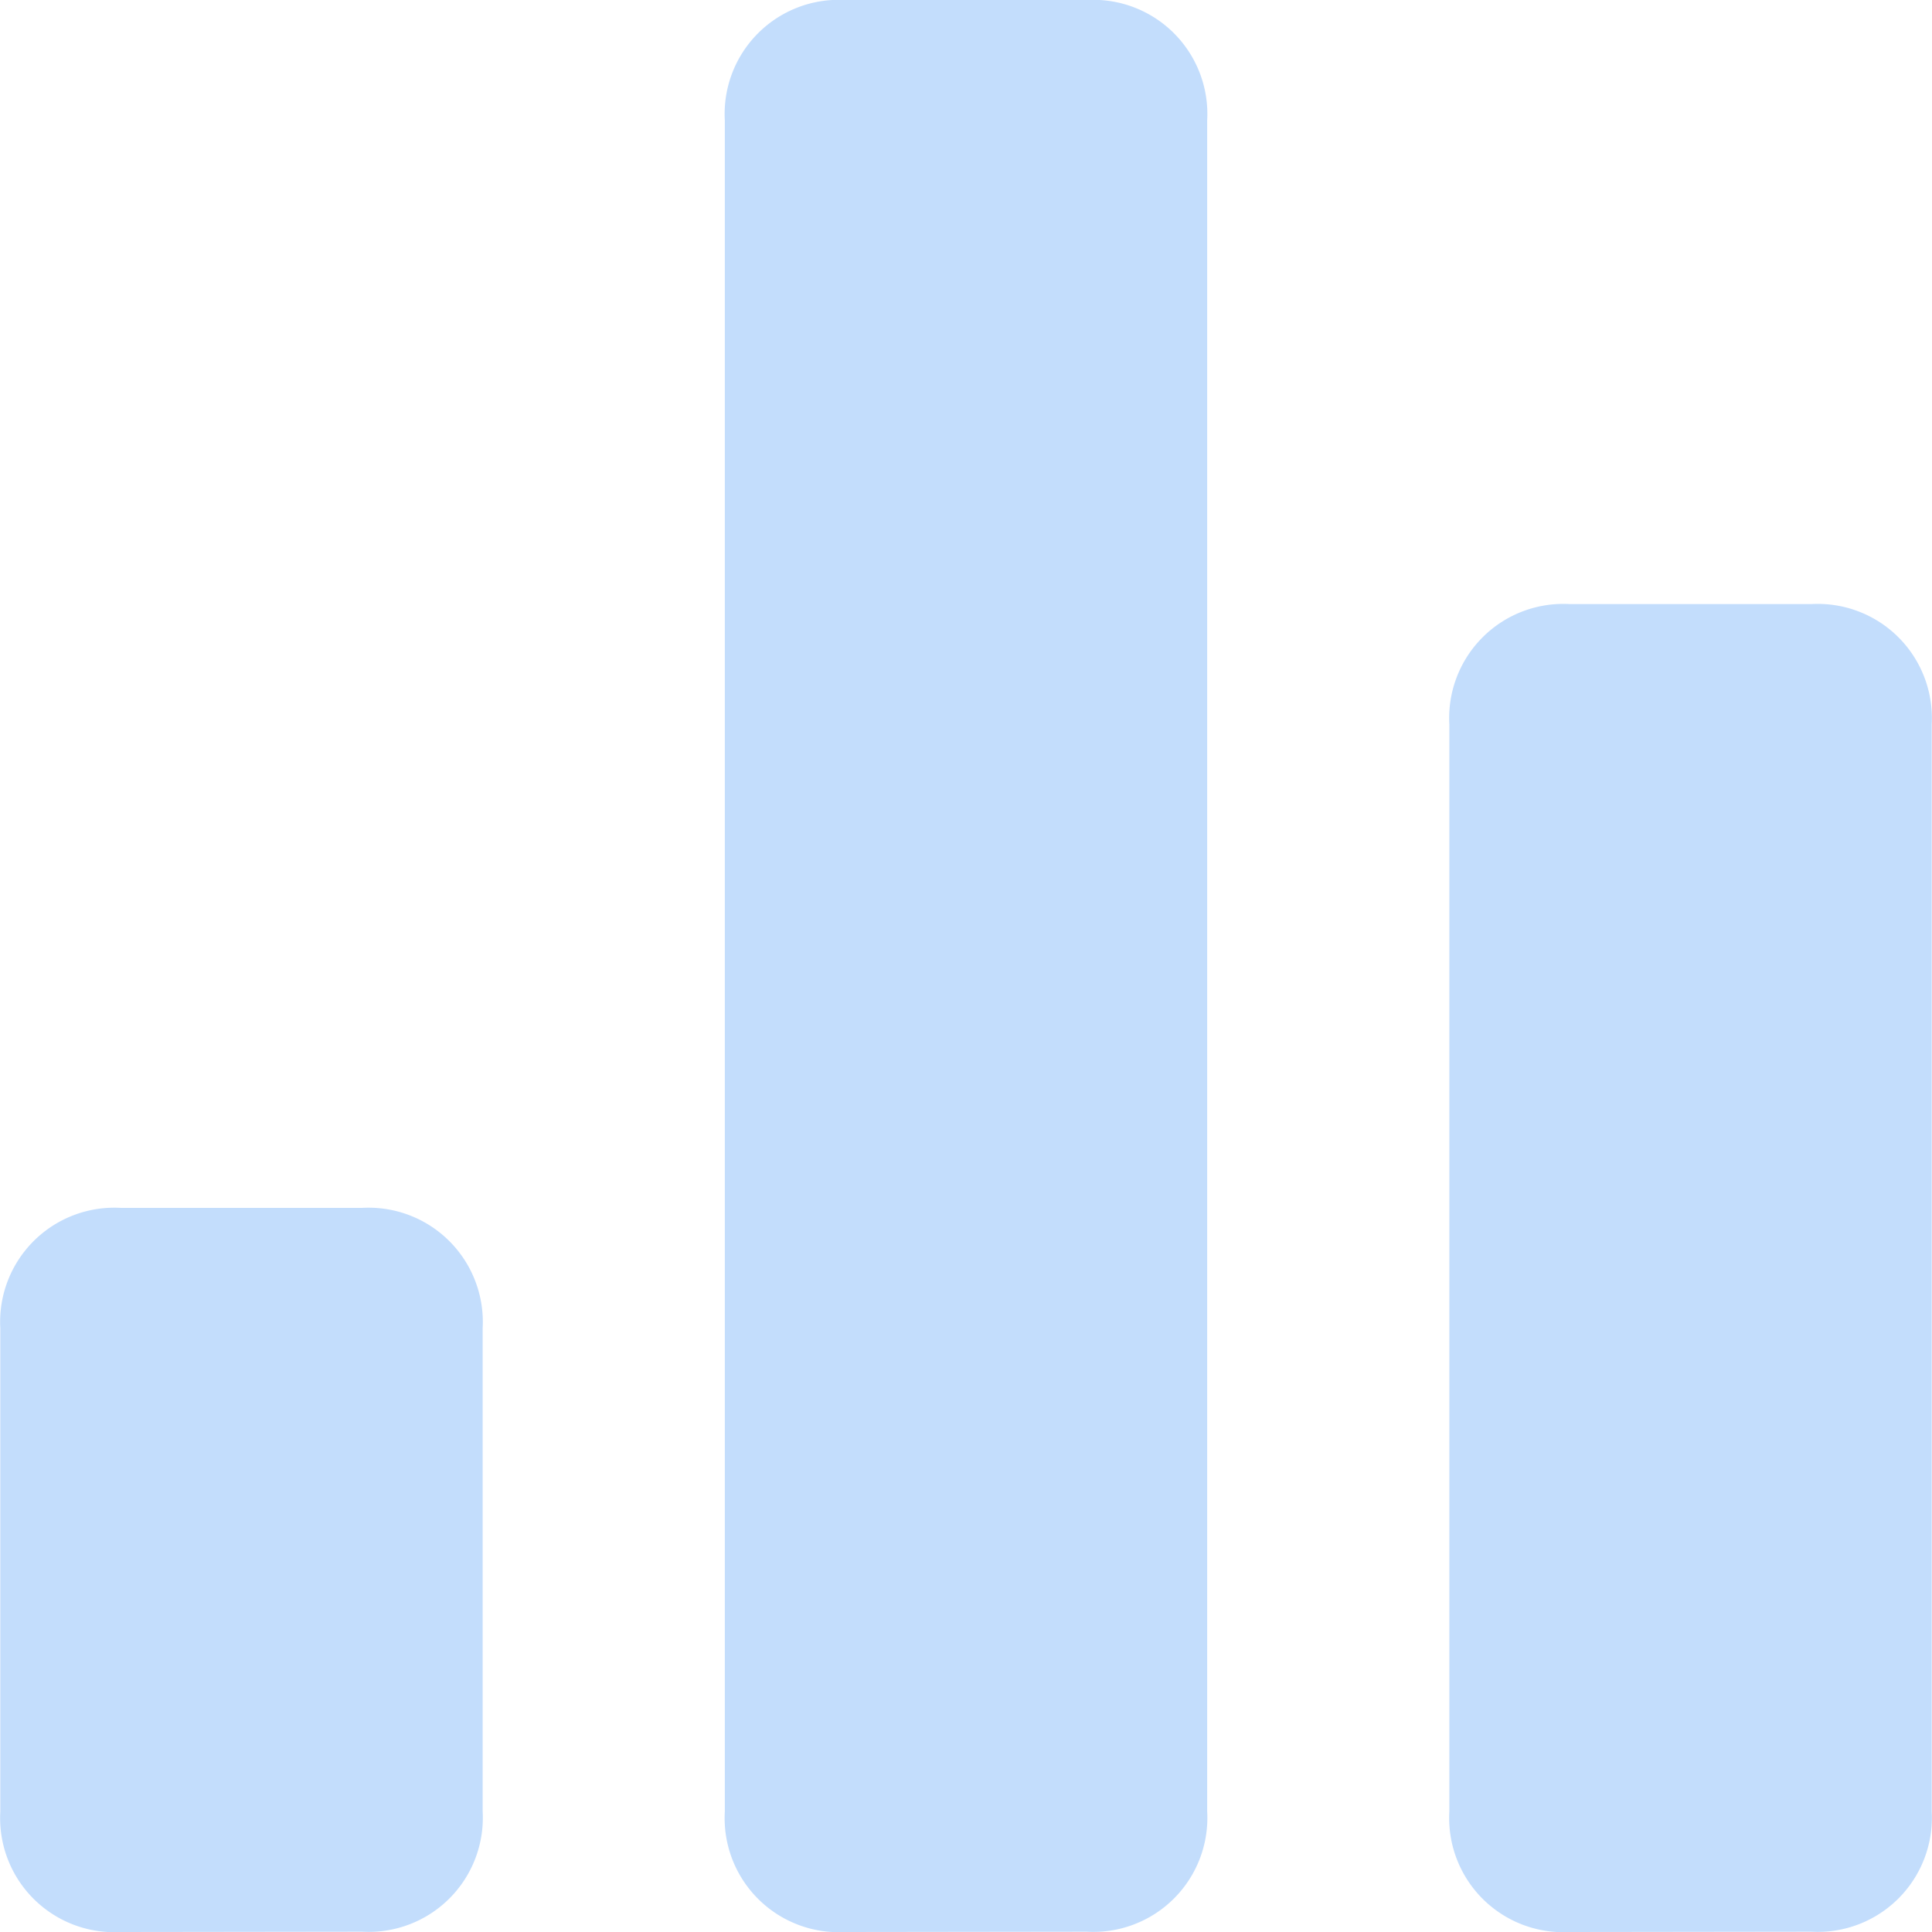 <svg xmlns="http://www.w3.org/2000/svg" width="19.25" height="19.25" viewBox="0 0 19.25 19.25">
  <path id="icon_dashboard" d="M15.641,19.25a1.137,1.137,0,0,1-1.2-1.2V7.219a1.137,1.137,0,0,1,1.2-1.2h2.406a1.137,1.137,0,0,1,1.2,1.2V18.047a1.137,1.137,0,0,1-1.2,1.2Zm-7.219,0a1.136,1.136,0,0,1-1.2-1.2V1.2A1.137,1.137,0,0,1,8.422,0h2.406a1.137,1.137,0,0,1,1.2,1.2V18.047a1.136,1.136,0,0,1-1.2,1.2Zm-7.219,0a1.137,1.137,0,0,1-1.2-1.2V13.235a1.138,1.138,0,0,1,1.2-1.2H3.609a1.138,1.138,0,0,1,1.2,1.2v4.812a1.137,1.137,0,0,1-1.2,1.2Z" fill="#c3ddfc"/>
</svg>
